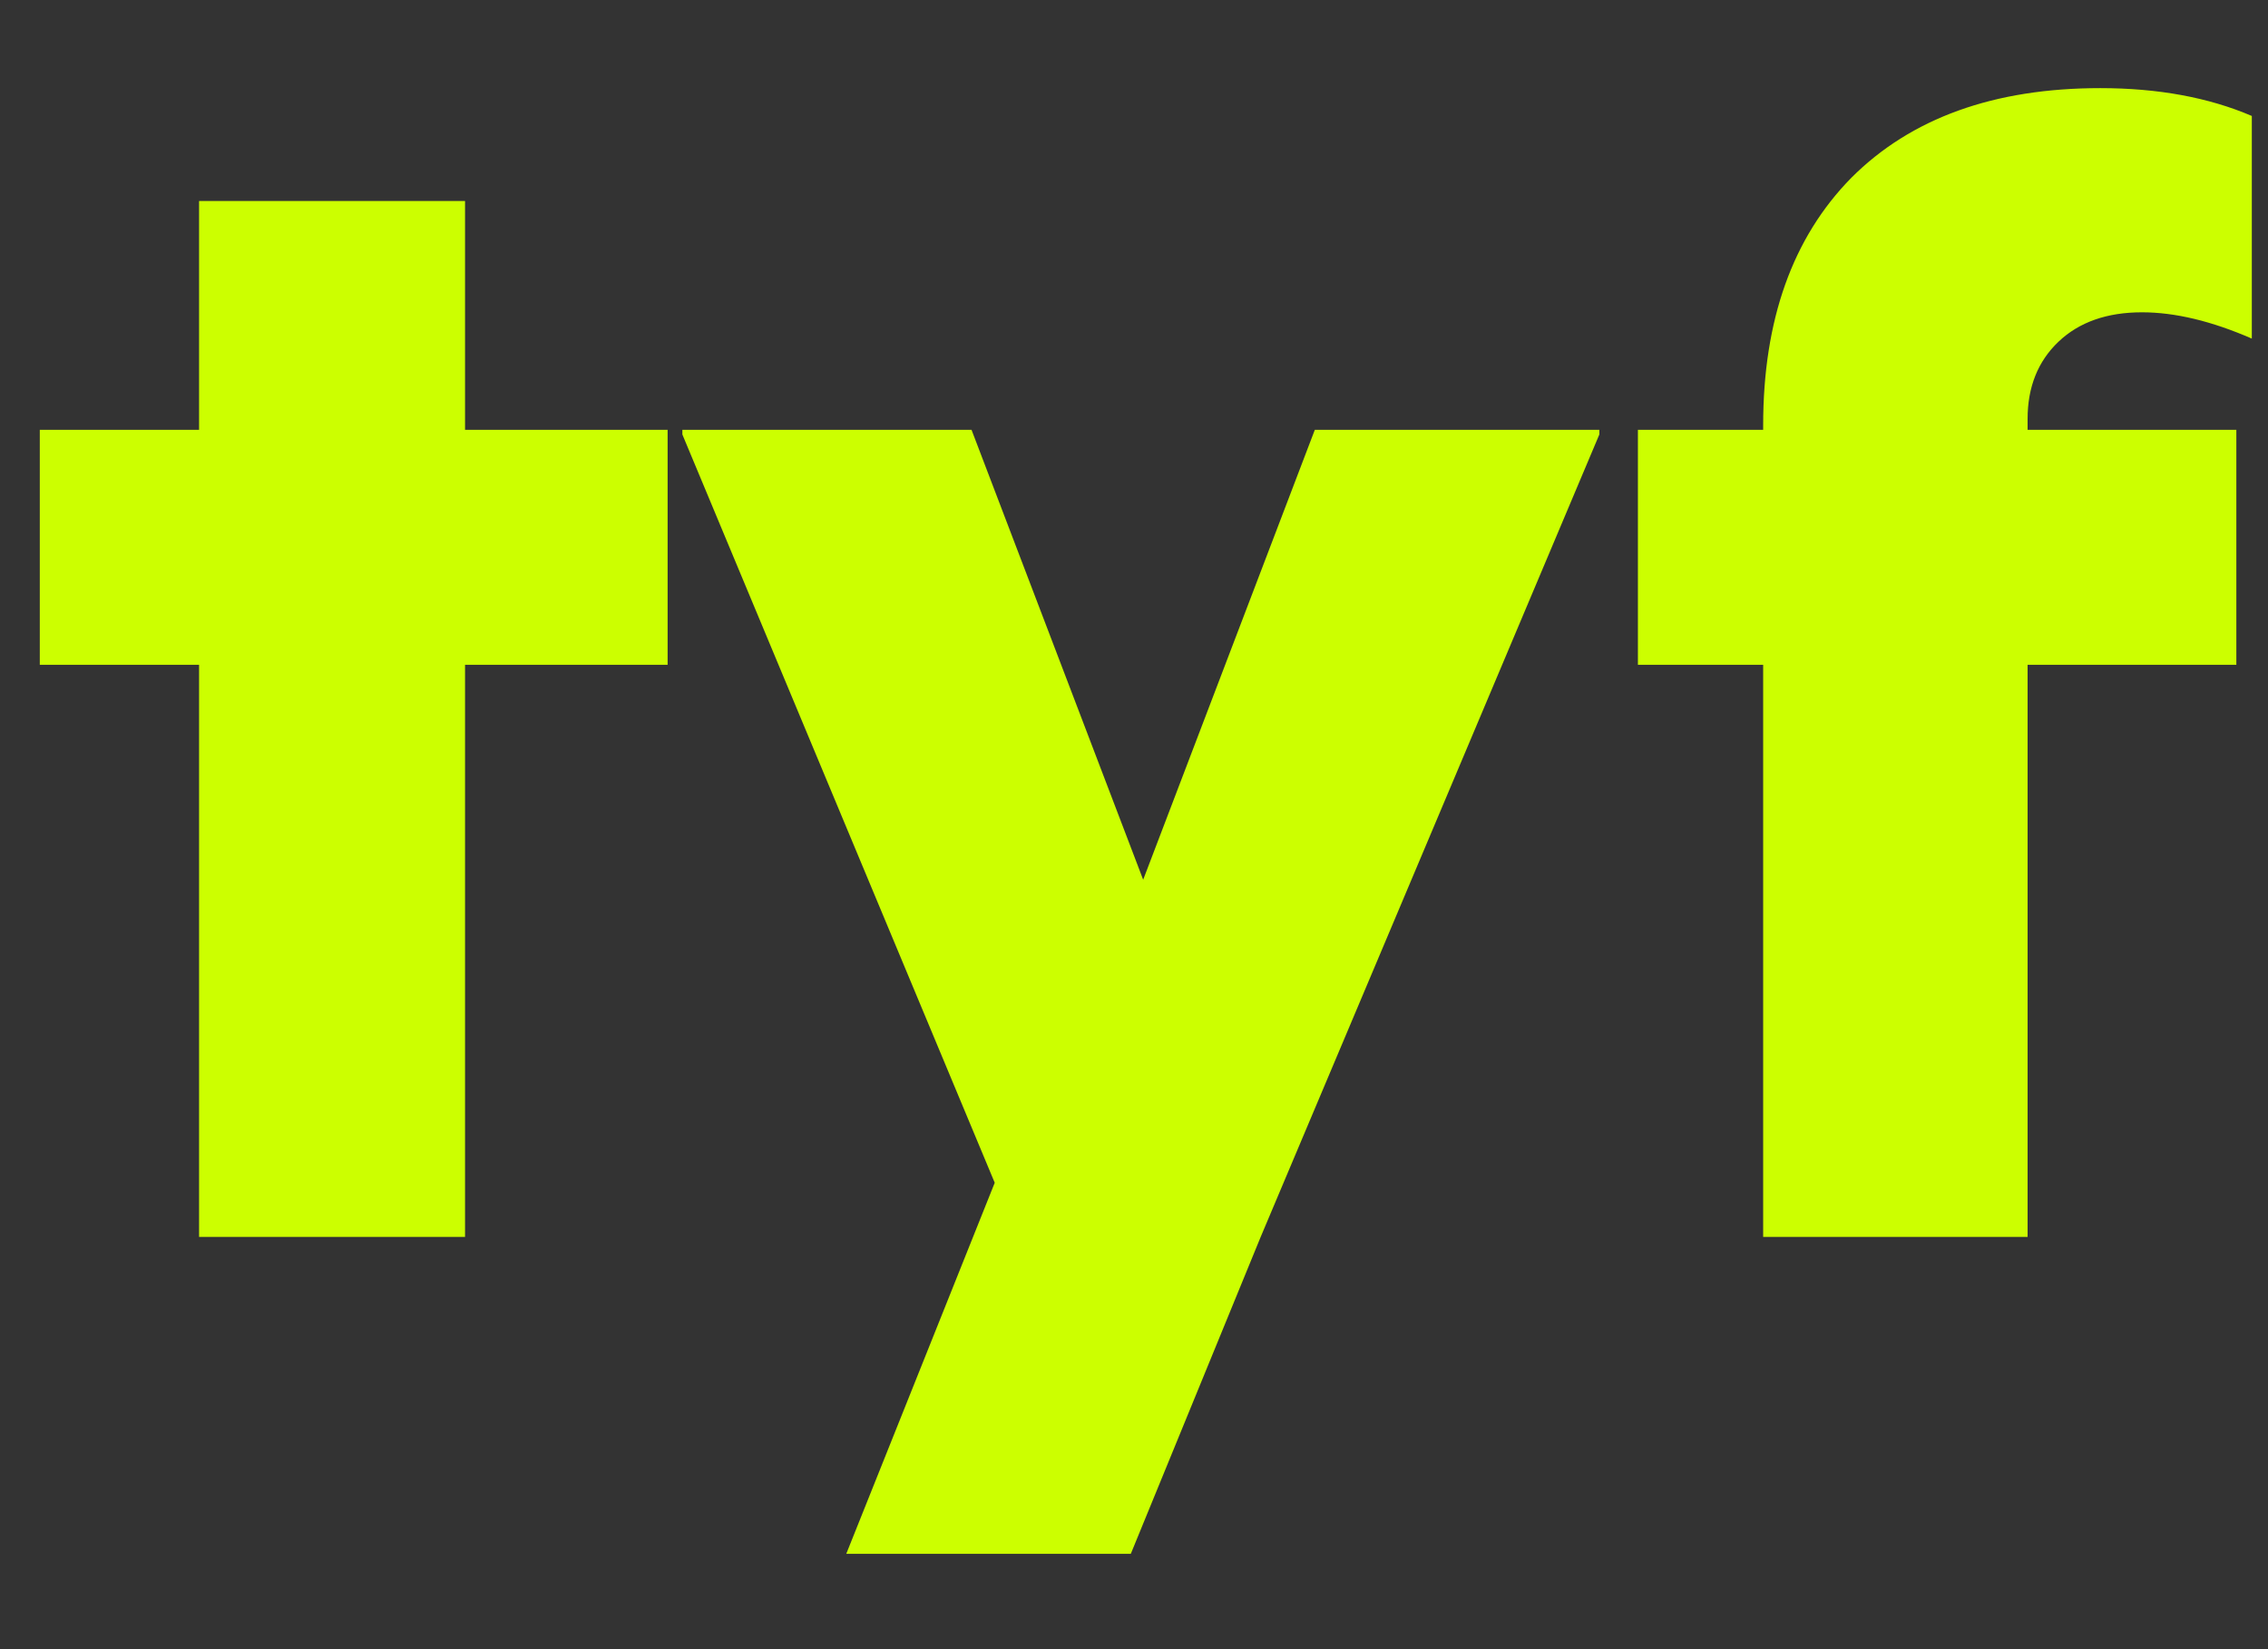 <svg width="22" height="16" viewBox="0 0 22 16" fill="none" xmlns="http://www.w3.org/2000/svg">
<rect x="0" y="0" width="22" height="16" fill="#333333" stroke="none"/>
<path d="M1.931 6.45H0.386V4.17H1.931V1.95H4.511V4.17H6.476V6.45H4.511V12H1.931V6.45ZM9.649 11.475L6.619 4.215V4.17H9.424L11.089 8.535L12.754 4.17H15.514V4.215L12.229 12L10.969 15.075H8.209L9.649 11.475ZM17.103 6.45H15.888V4.17H17.103V4.125C17.103 3.105 17.388 2.305 17.958 1.725C18.538 1.145 19.343 0.855 20.373 0.855C20.933 0.855 21.423 0.945 21.843 1.125V3.285C21.453 3.115 21.098 3.03 20.778 3.03C20.438 3.03 20.168 3.125 19.968 3.315C19.768 3.505 19.668 3.755 19.668 4.065V4.17H21.693V6.45H19.668V12H17.103V6.45Z" fill="#CCFF00"/>
</svg>
